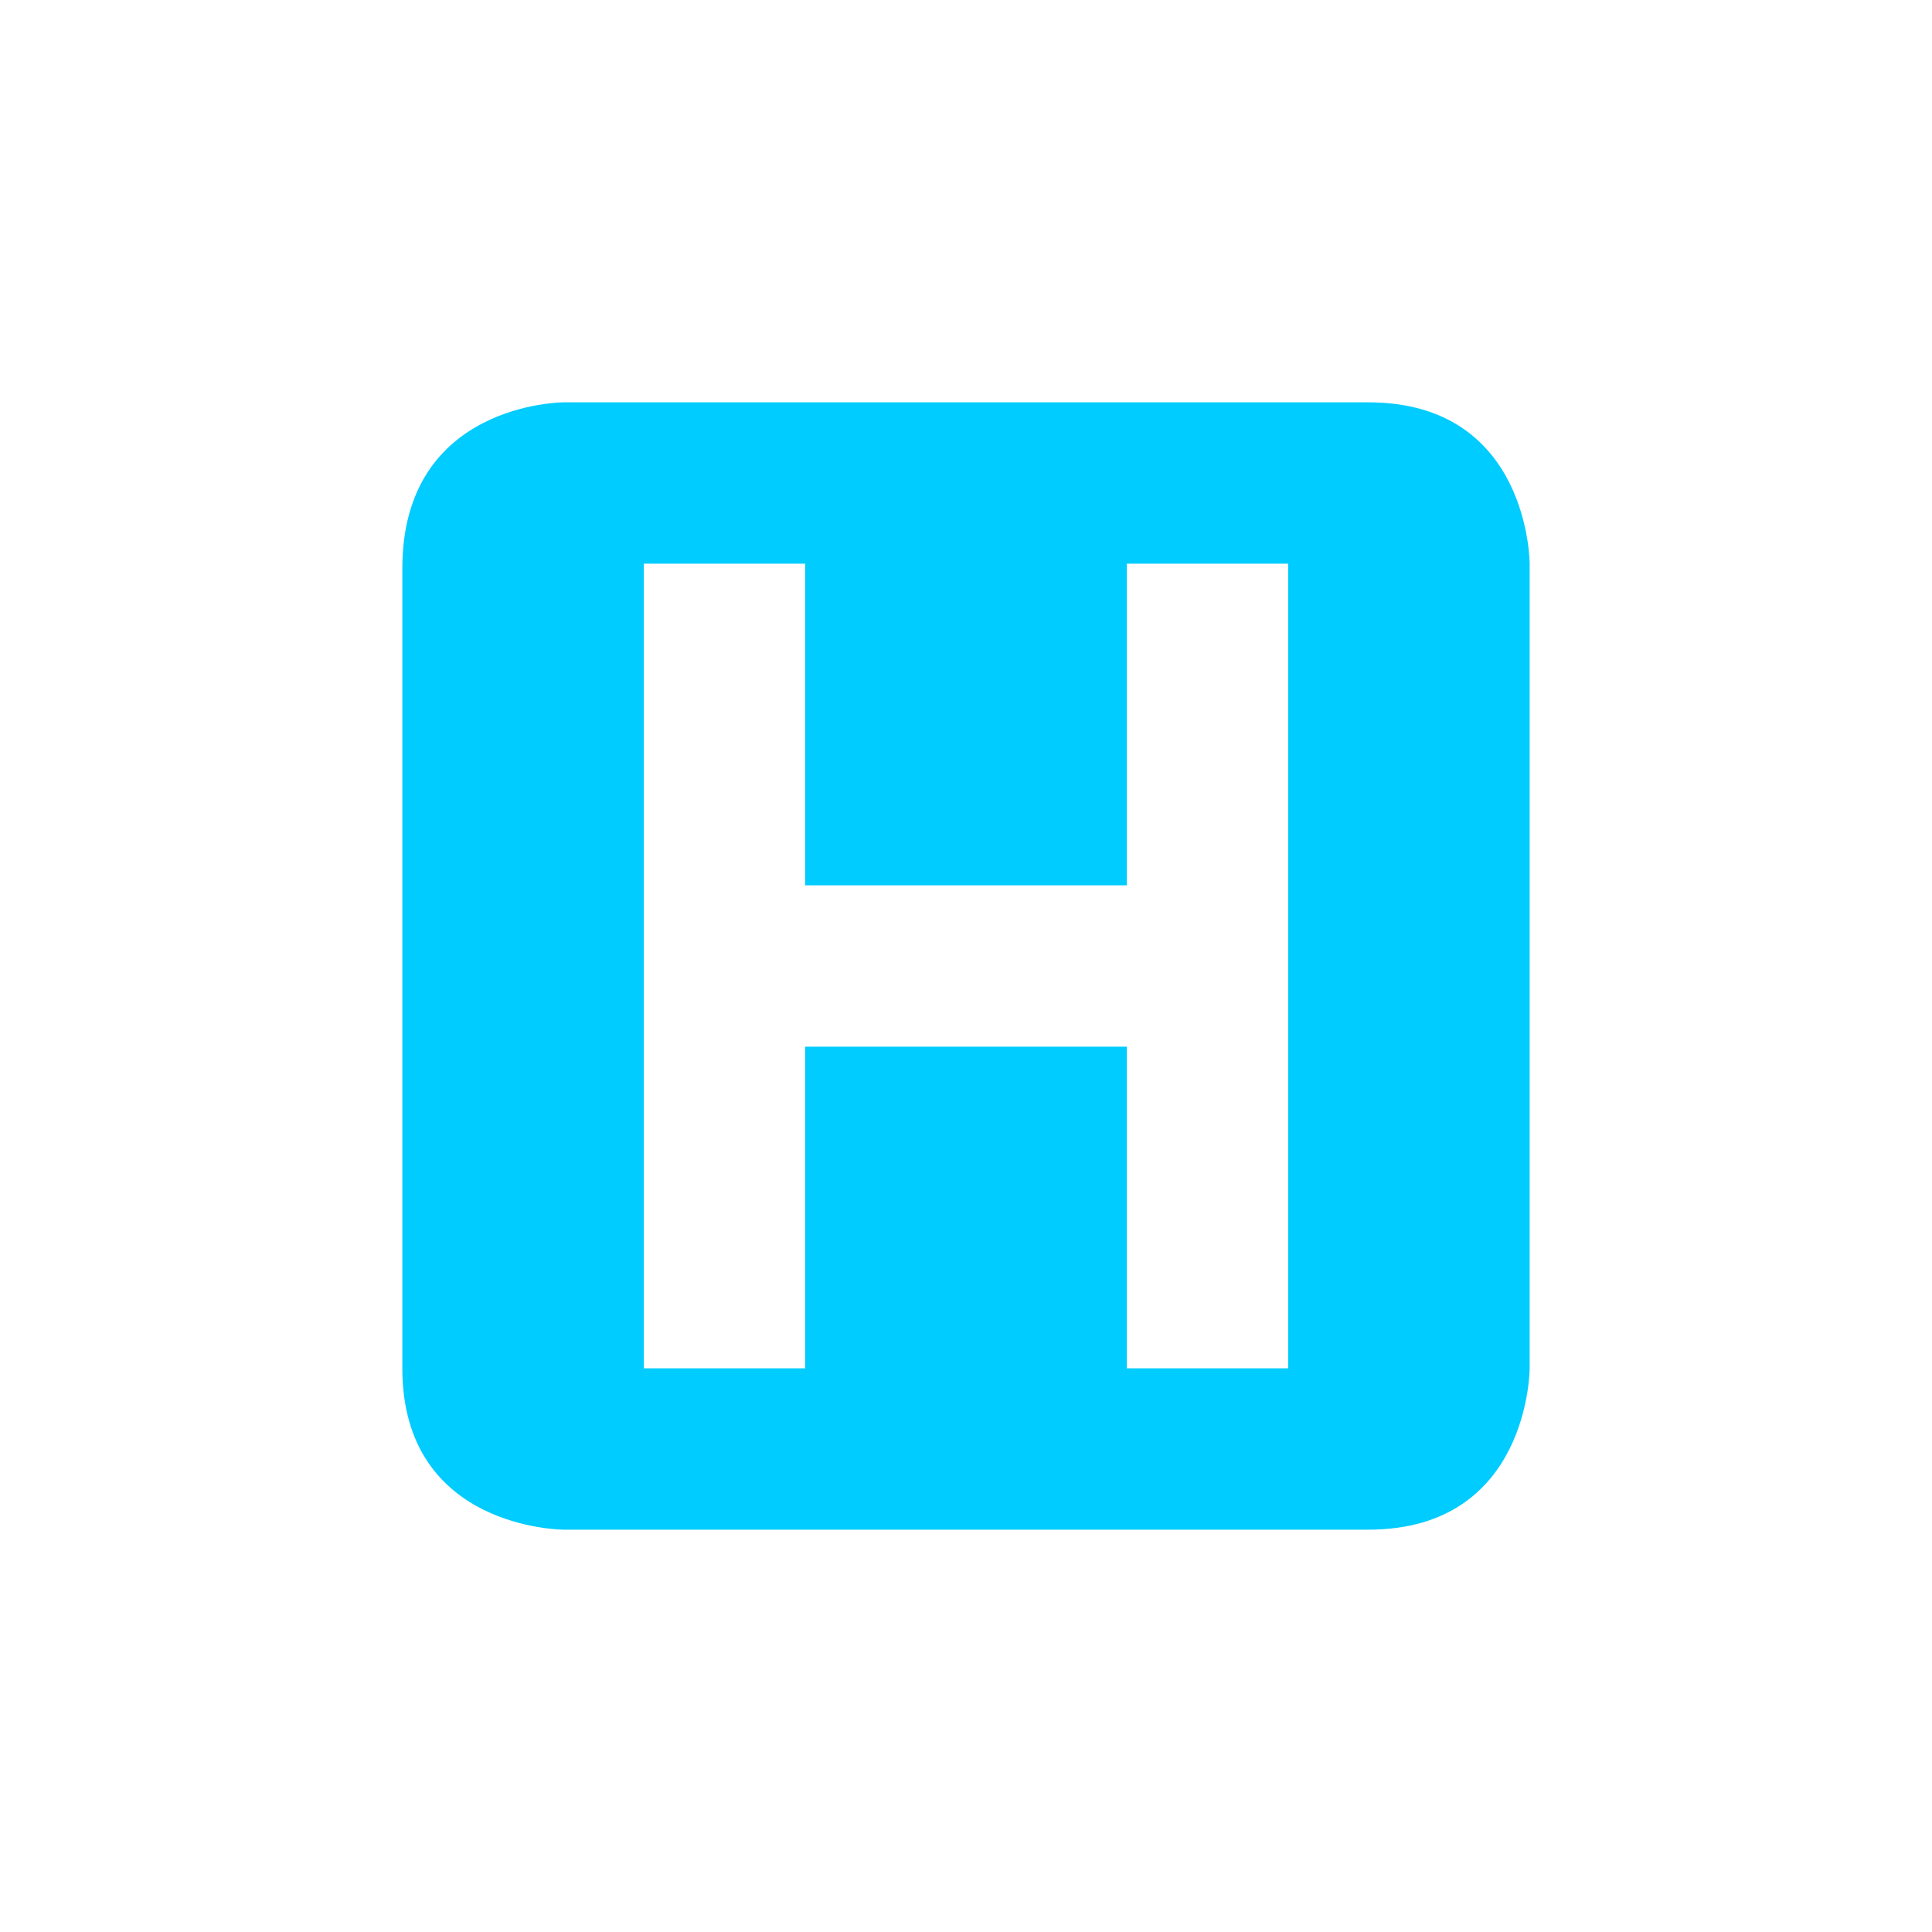 <svg xmlns="http://www.w3.org/2000/svg" xmlns:xlink="http://www.w3.org/1999/xlink" width="16" height="16" viewBox="0 0 16 16" version="1.1">
<g id="surface1">
<path style=" stroke:none;fill-rule:nonzero;fill:rgb(0%,80%,100%);fill-opacity:1;" d="M 4.668 3.332 C 4.668 3.332 3.332 3.332 3.332 4.707 L 3.332 11.332 C 3.332 12.668 4.668 12.668 4.668 12.668 L 11.332 12.668 C 12.668 12.668 12.668 11.332 12.668 11.332 L 12.668 4.668 C 12.668 4.668 12.668 3.332 11.332 3.332 Z M 6.668 4.668 L 6.668 7.332 L 9.332 7.332 L 9.332 4.668 L 10.668 4.668 L 10.668 11.332 L 9.332 11.332 L 9.332 8.668 L 6.668 8.668 L 6.668 11.332 L 5.332 11.332 L 5.332 4.668 Z M 6.668 4.668 "/>
</g>
</svg>
